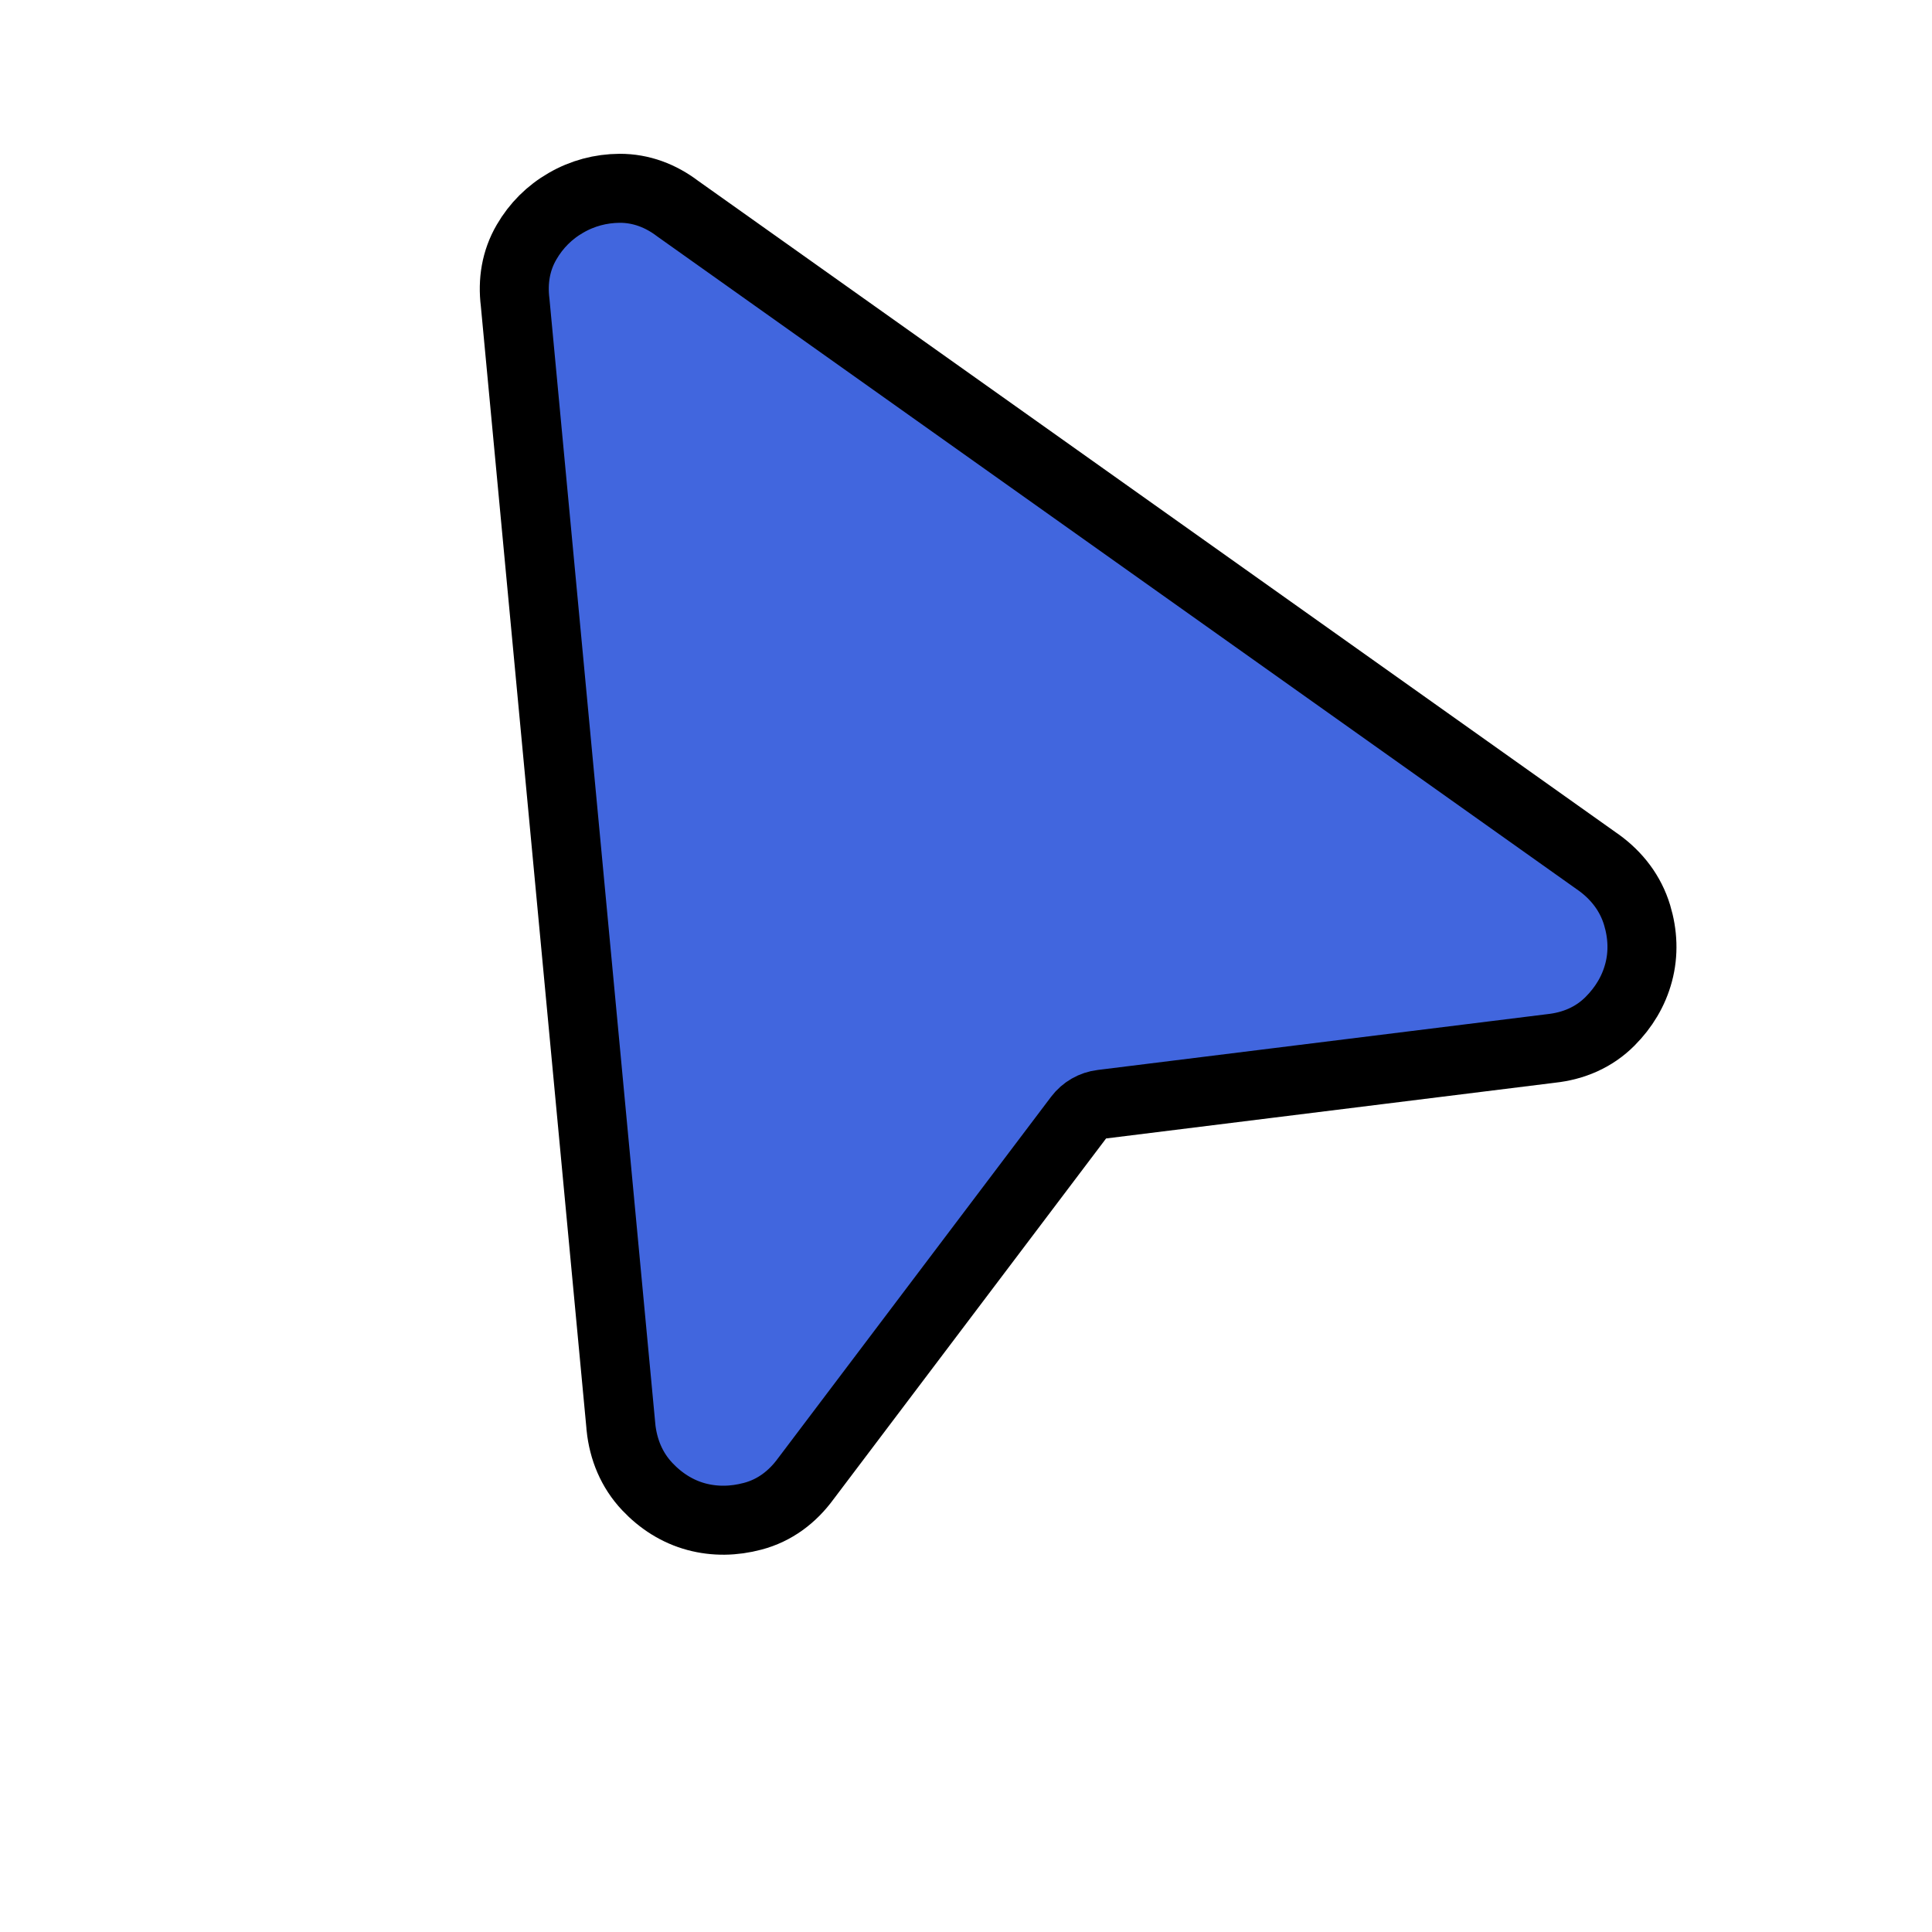 <svg width="28" height="28" viewBox="0 0 28 28" fill="none" xmlns="http://www.w3.org/2000/svg">
<path d="M23.166 12.498L23.166 12.498L23.171 12.501C23.435 12.693 23.631 12.947 23.726 13.261C23.809 13.536 23.822 13.819 23.748 14.096C23.676 14.366 23.533 14.601 23.336 14.799C23.102 15.035 22.805 15.16 22.479 15.195L15.97 16.003C15.835 16.019 15.714 16.089 15.632 16.197L11.678 21.431C11.485 21.695 11.228 21.891 10.907 21.975C10.636 22.047 10.361 22.053 10.092 21.981C9.815 21.906 9.577 21.753 9.38 21.544C9.155 21.305 9.033 21.008 8.999 20.683L8.999 20.683L8.999 20.677L7.466 4.384C7.428 4.079 7.474 3.778 7.632 3.508C7.771 3.269 7.963 3.077 8.203 2.939C8.442 2.801 8.704 2.731 8.98 2.729C9.293 2.728 9.577 2.838 9.822 3.024L23.166 12.498Z" fill="#4166DE" stroke="black"/>
</svg>
